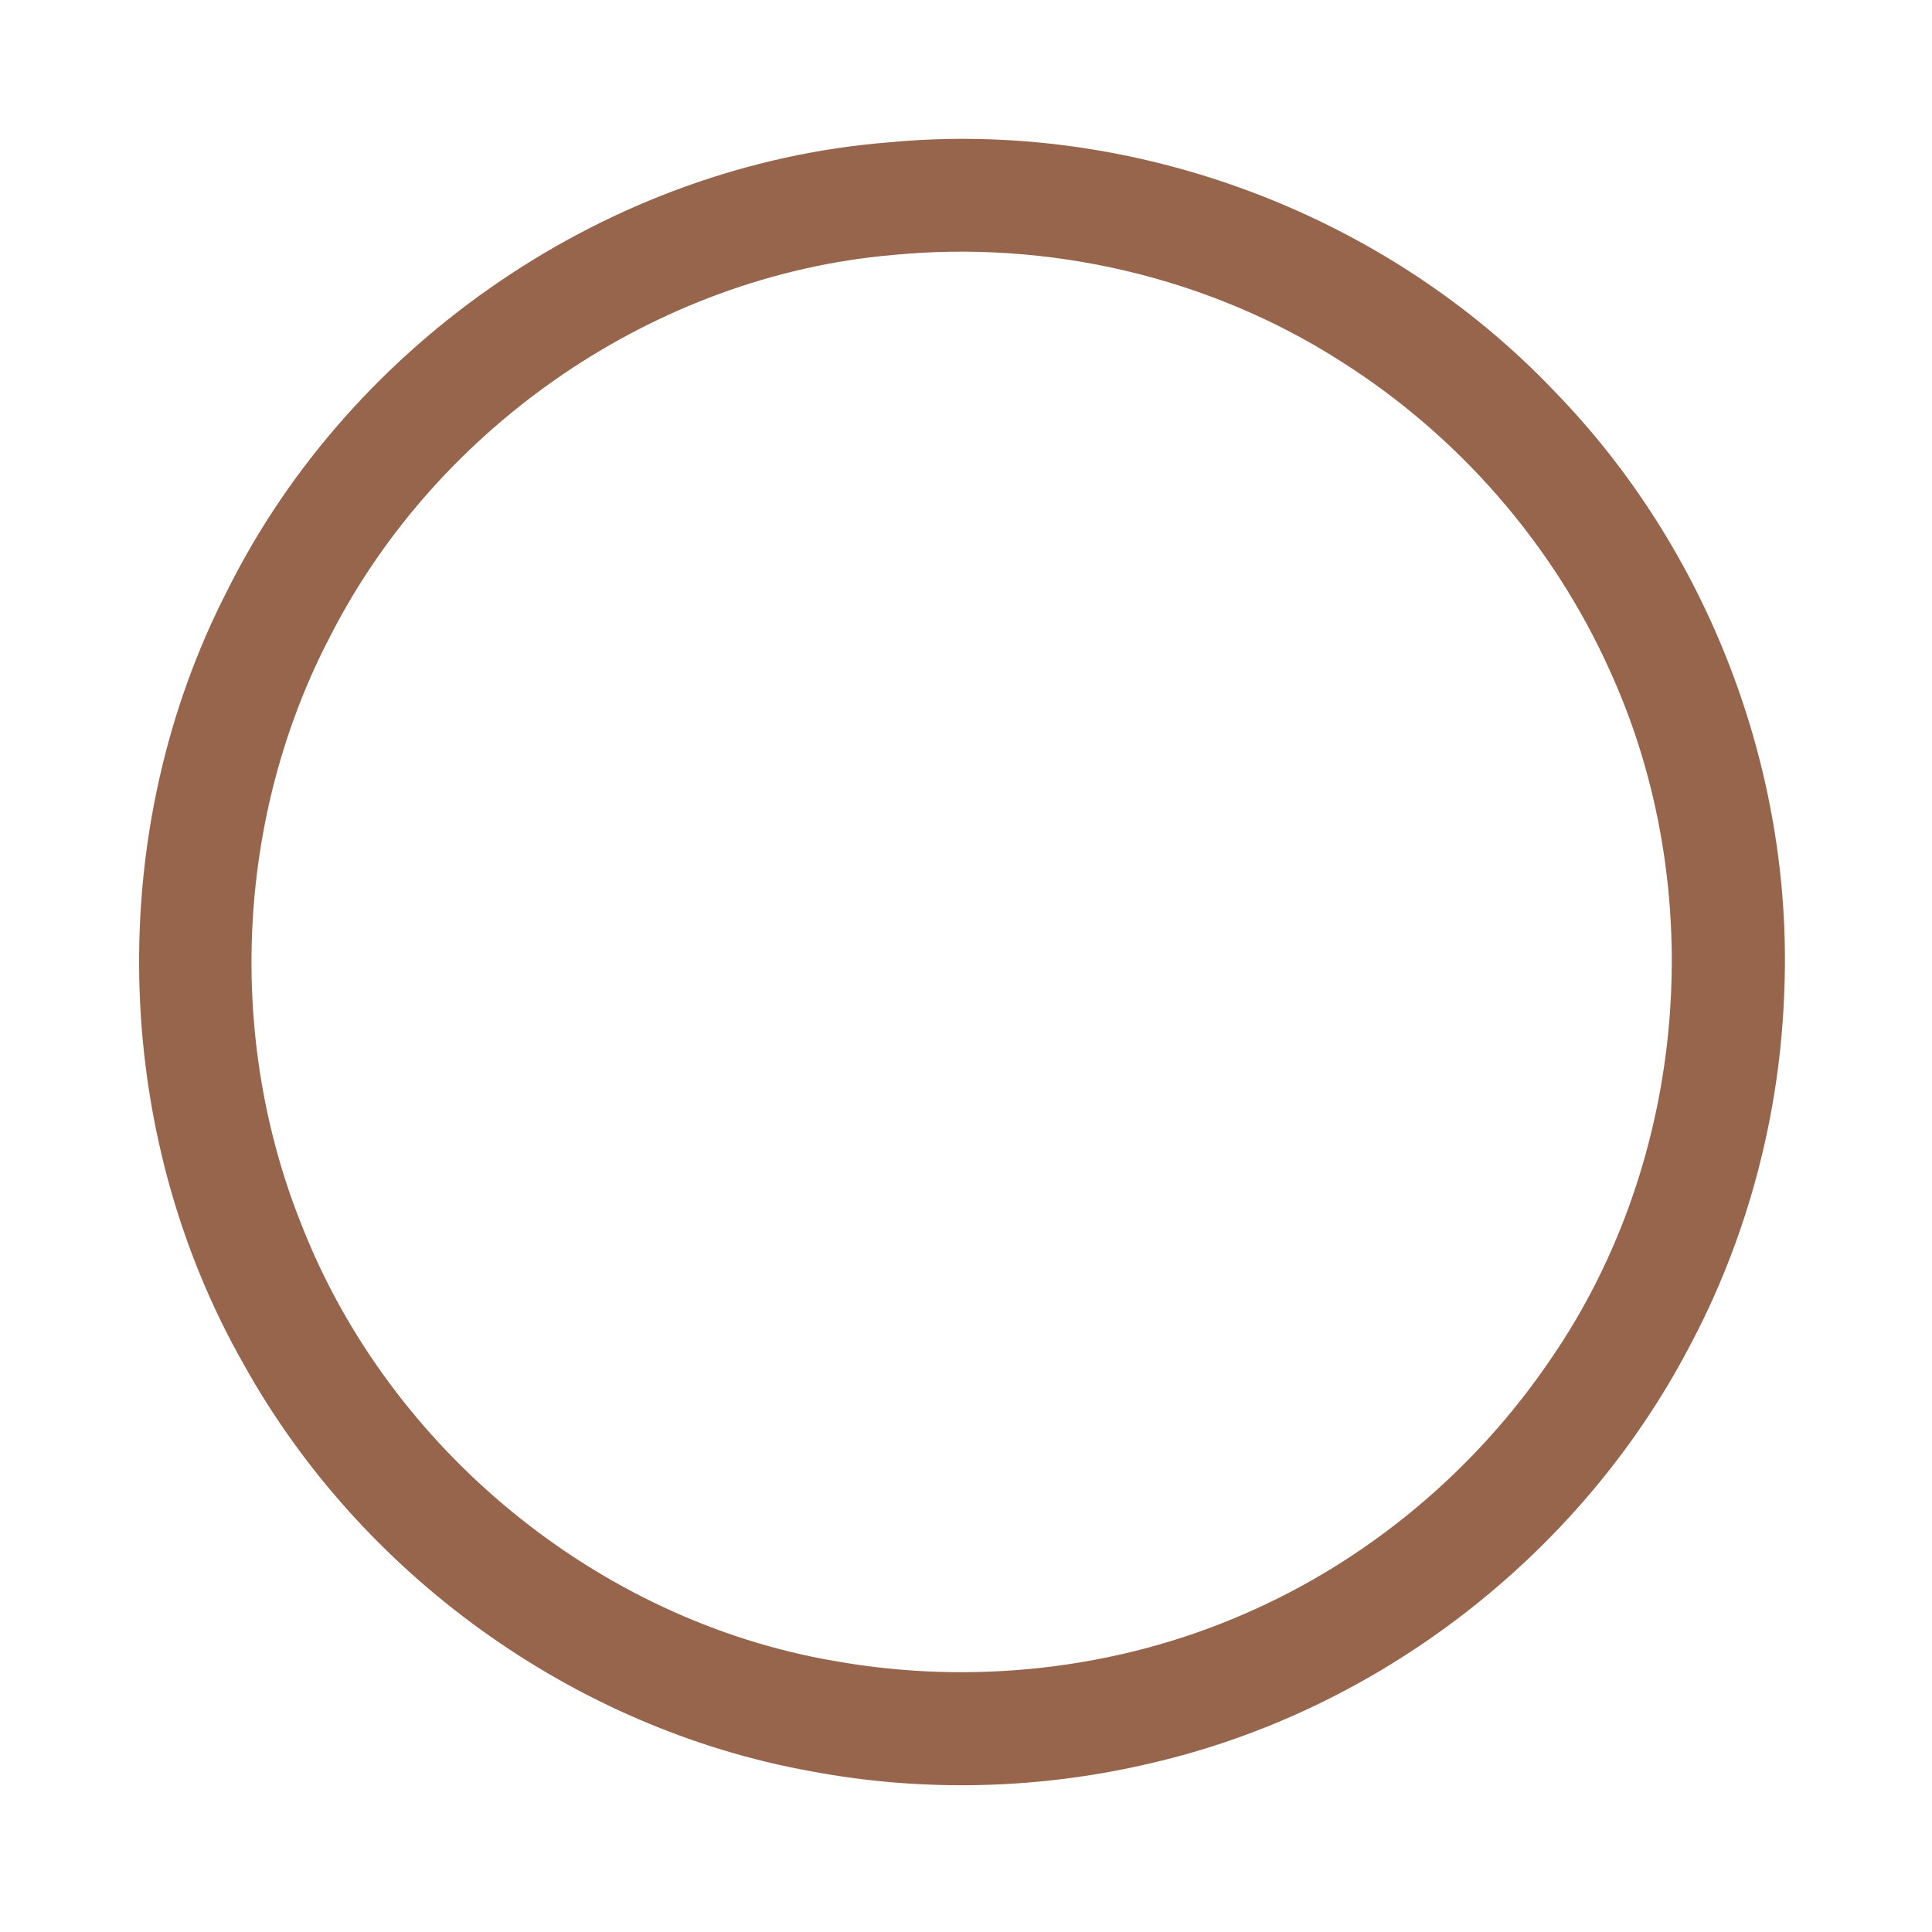 <?xml version="1.0" encoding="UTF-8" ?>
<!DOCTYPE svg PUBLIC "-//W3C//DTD SVG 1.1//EN" "http://www.w3.org/Graphics/SVG/1.1/DTD/svg11.dtd">
<svg width="512pt" height="512pt" viewBox="0 0 512 512" version="1.1" xmlns="http://www.w3.org/2000/svg">
<g id="#97644cff">
<path fill="#97644c" opacity="1.00" d=" M 235.50 37.73 C 300.40 31.53 367.27 56.59 412.12 103.88 C 452.60 145.54 475.07 203.99 472.88 262.02 C 471.83 295.20 463.14 328.14 447.43 357.40 C 418.58 412.13 365.34 453.34 305.03 467.26 C 275.53 474.23 244.64 475.01 214.85 469.39 C 151.99 458.07 95.47 417.24 64.52 361.43 C 29.21 299.37 27.60 219.79 60.32 156.33 C 93.28 90.24 161.79 43.56 235.50 37.73 M 236.41 67.59 C 173.91 73.08 116.07 112.67 87.59 168.45 C 62.56 216.25 59.86 274.96 80.06 324.96 C 103.29 384.05 158.35 429.36 221.00 440.15 C 257.40 446.69 295.75 442.53 329.70 427.74 C 362.55 413.55 391.04 389.65 411.07 360.02 C 447.31 307.24 453.15 235.55 426.49 177.42 C 411.42 144.01 386.29 115.28 355.31 95.73 C 320.32 73.33 277.69 63.53 236.41 67.59 Z" />
</g>
</svg>
